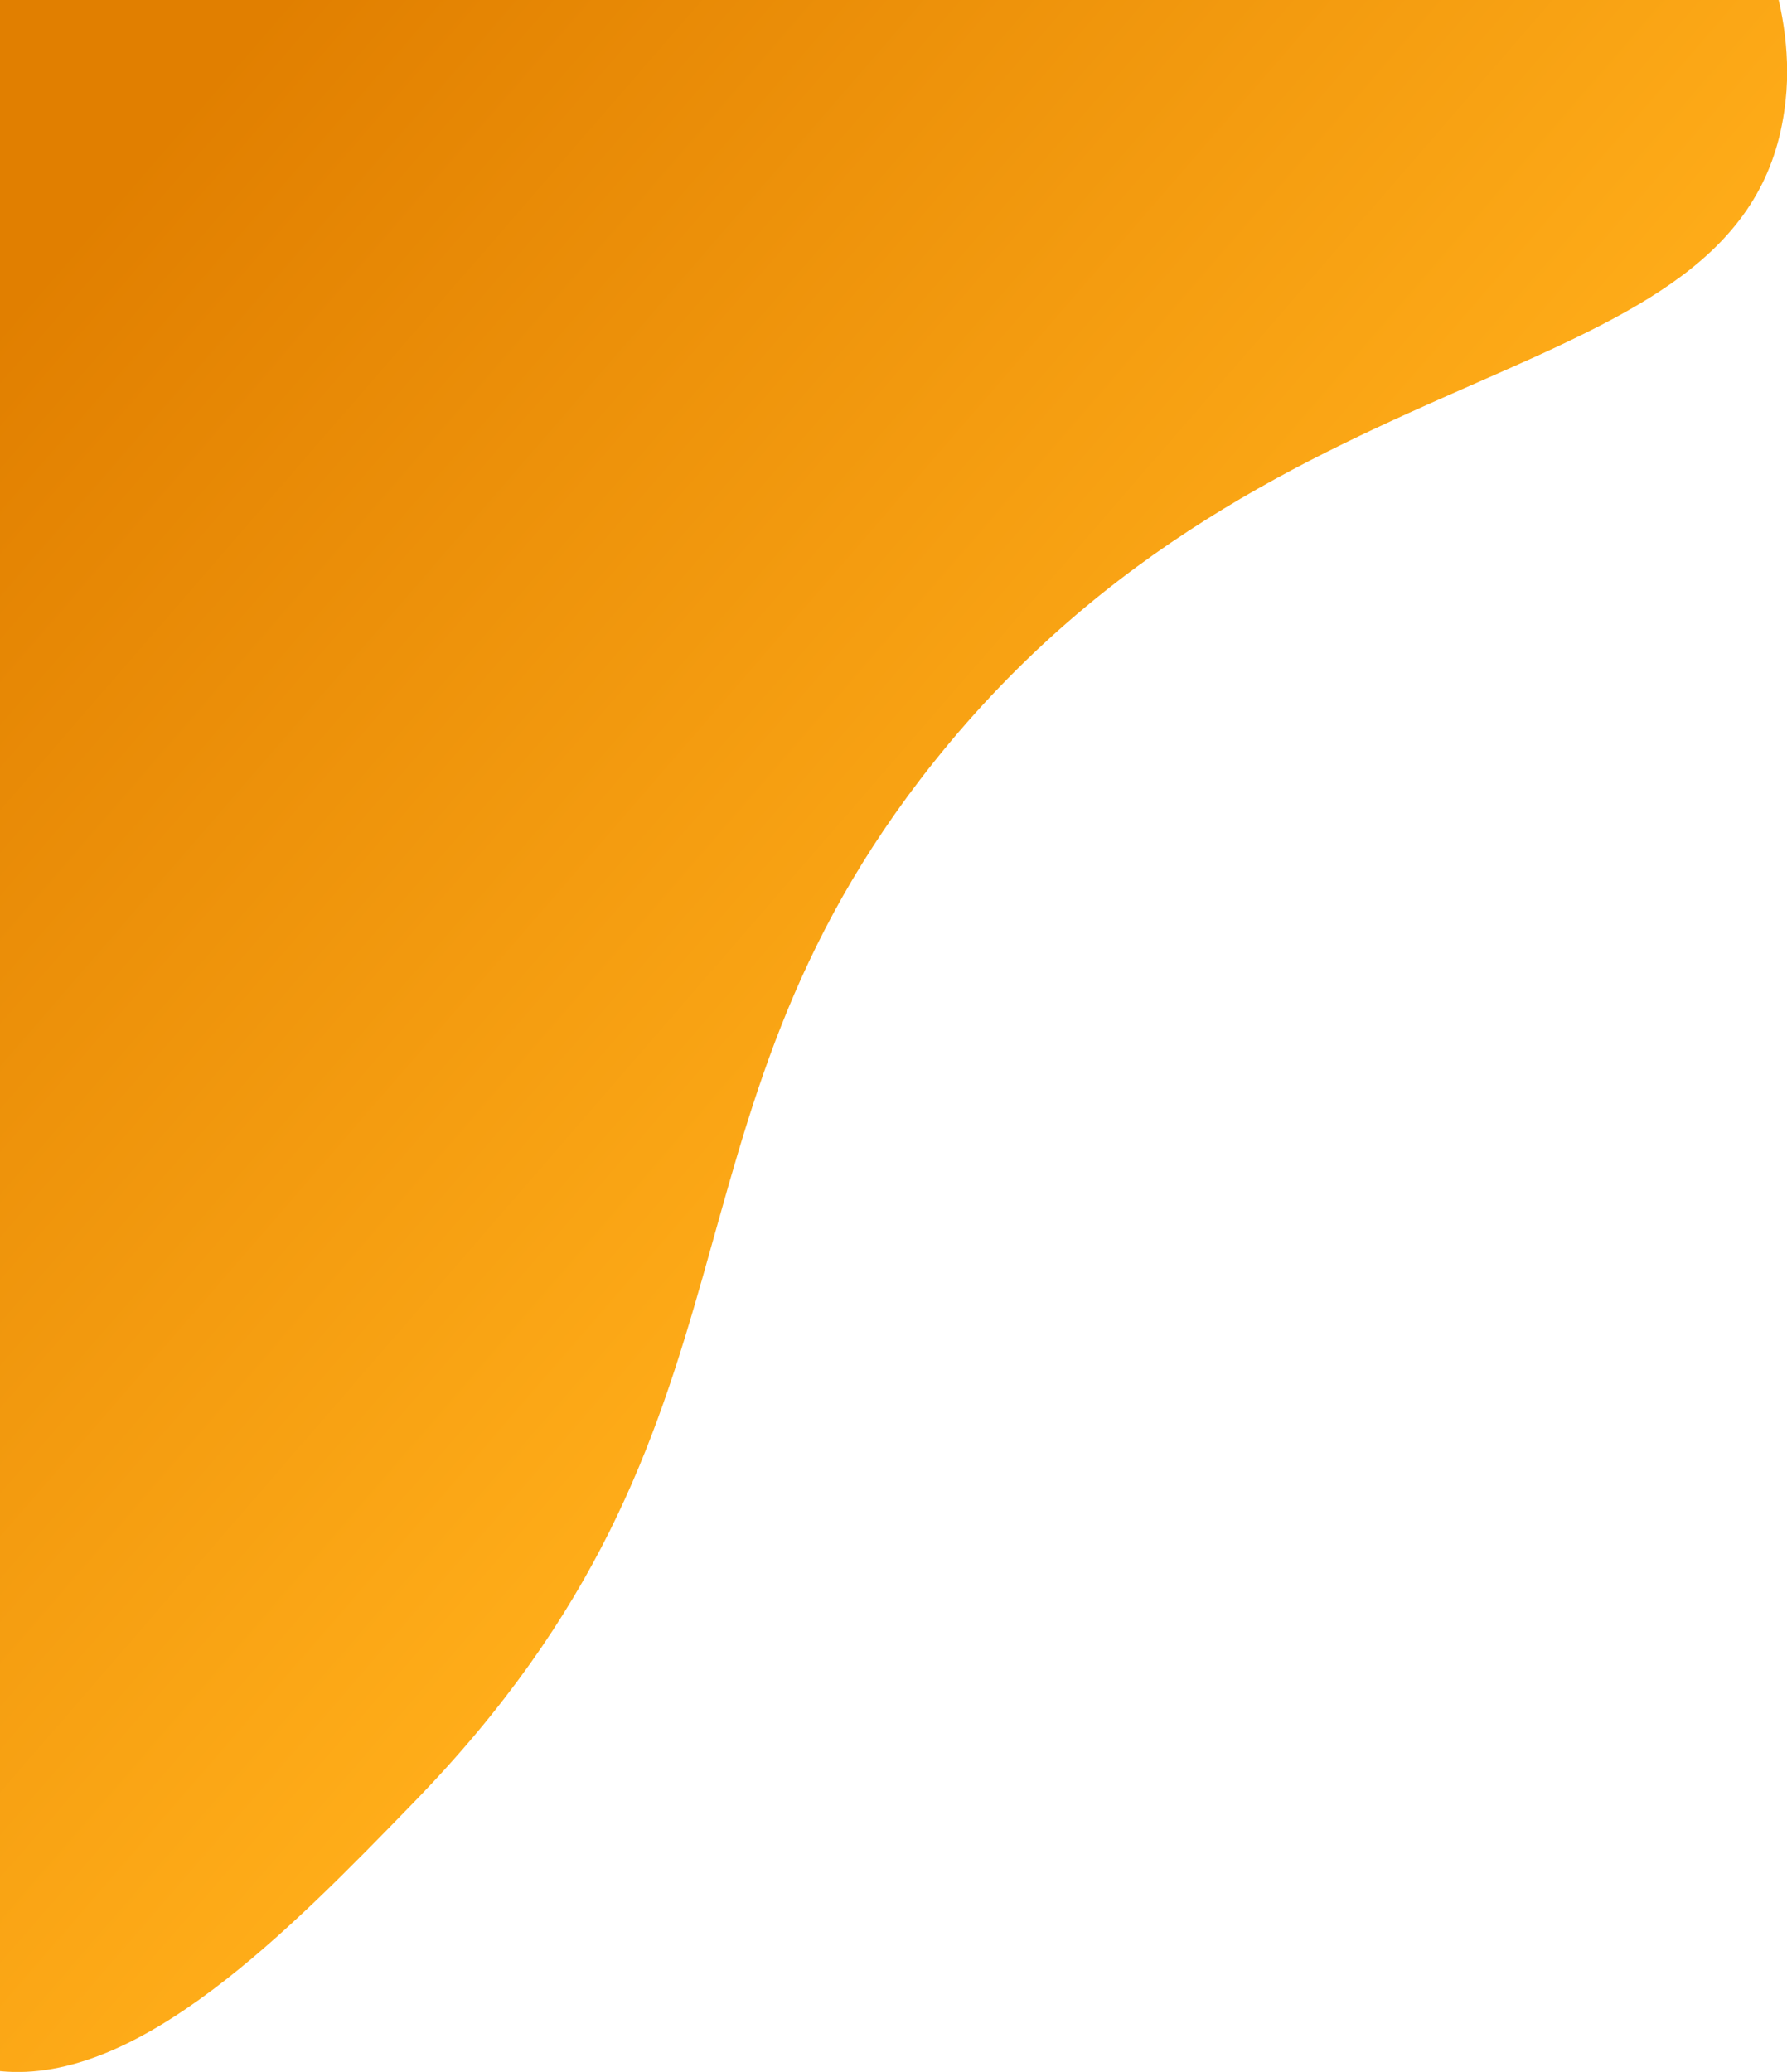 <?xml version="1.0" encoding="utf-8"?>
<!-- Generator: Adobe Illustrator 24.0.1, SVG Export Plug-In . SVG Version: 6.00 Build 0)  -->
<svg version="1.1" id="Layer_1" xmlns="http://www.w3.org/2000/svg" xmlns:xlink="http://www.w3.org/1999/xlink" x="0px" y="0px"
	 viewBox="0 0 1115.9 1293.5" style="enable-background:new 0 0 1115.9 1293.5;" xml:space="preserve">
<style type="text/css">
	.st0{fill:url(#SVGID_1_);}
</style>
<title>Asset 3</title>
<g id="Layer_2_1_">
	<g id="Layer_1-2">
		
			<linearGradient id="SVGID_1_" gradientUnits="userSpaceOnUse" x1="623.686" y1="586.17" x2="-81.853" y2="1197.409" gradientTransform="matrix(1 0 0 -1 0 1291.89)">
			<stop  offset="0" style="stop-color:#FFAD19"/>
			<stop  offset="0.86" style="stop-color:#E17F00"/>
		</linearGradient>
		<path class="st0" d="M1116,44.4c0,8.3-0.6,16.7-1.8,24.9C1088.1,252,797.8,206.8,583.1,475.8c-182.2,228.3-94.4,412.7-324.8,649.5
			C181,1204.9,86.8,1301.7,0,1293V0h1110.7C1114.1,14.6,1115.9,29.5,1116,44.4z"/>
	</g>
</g>
</svg>
